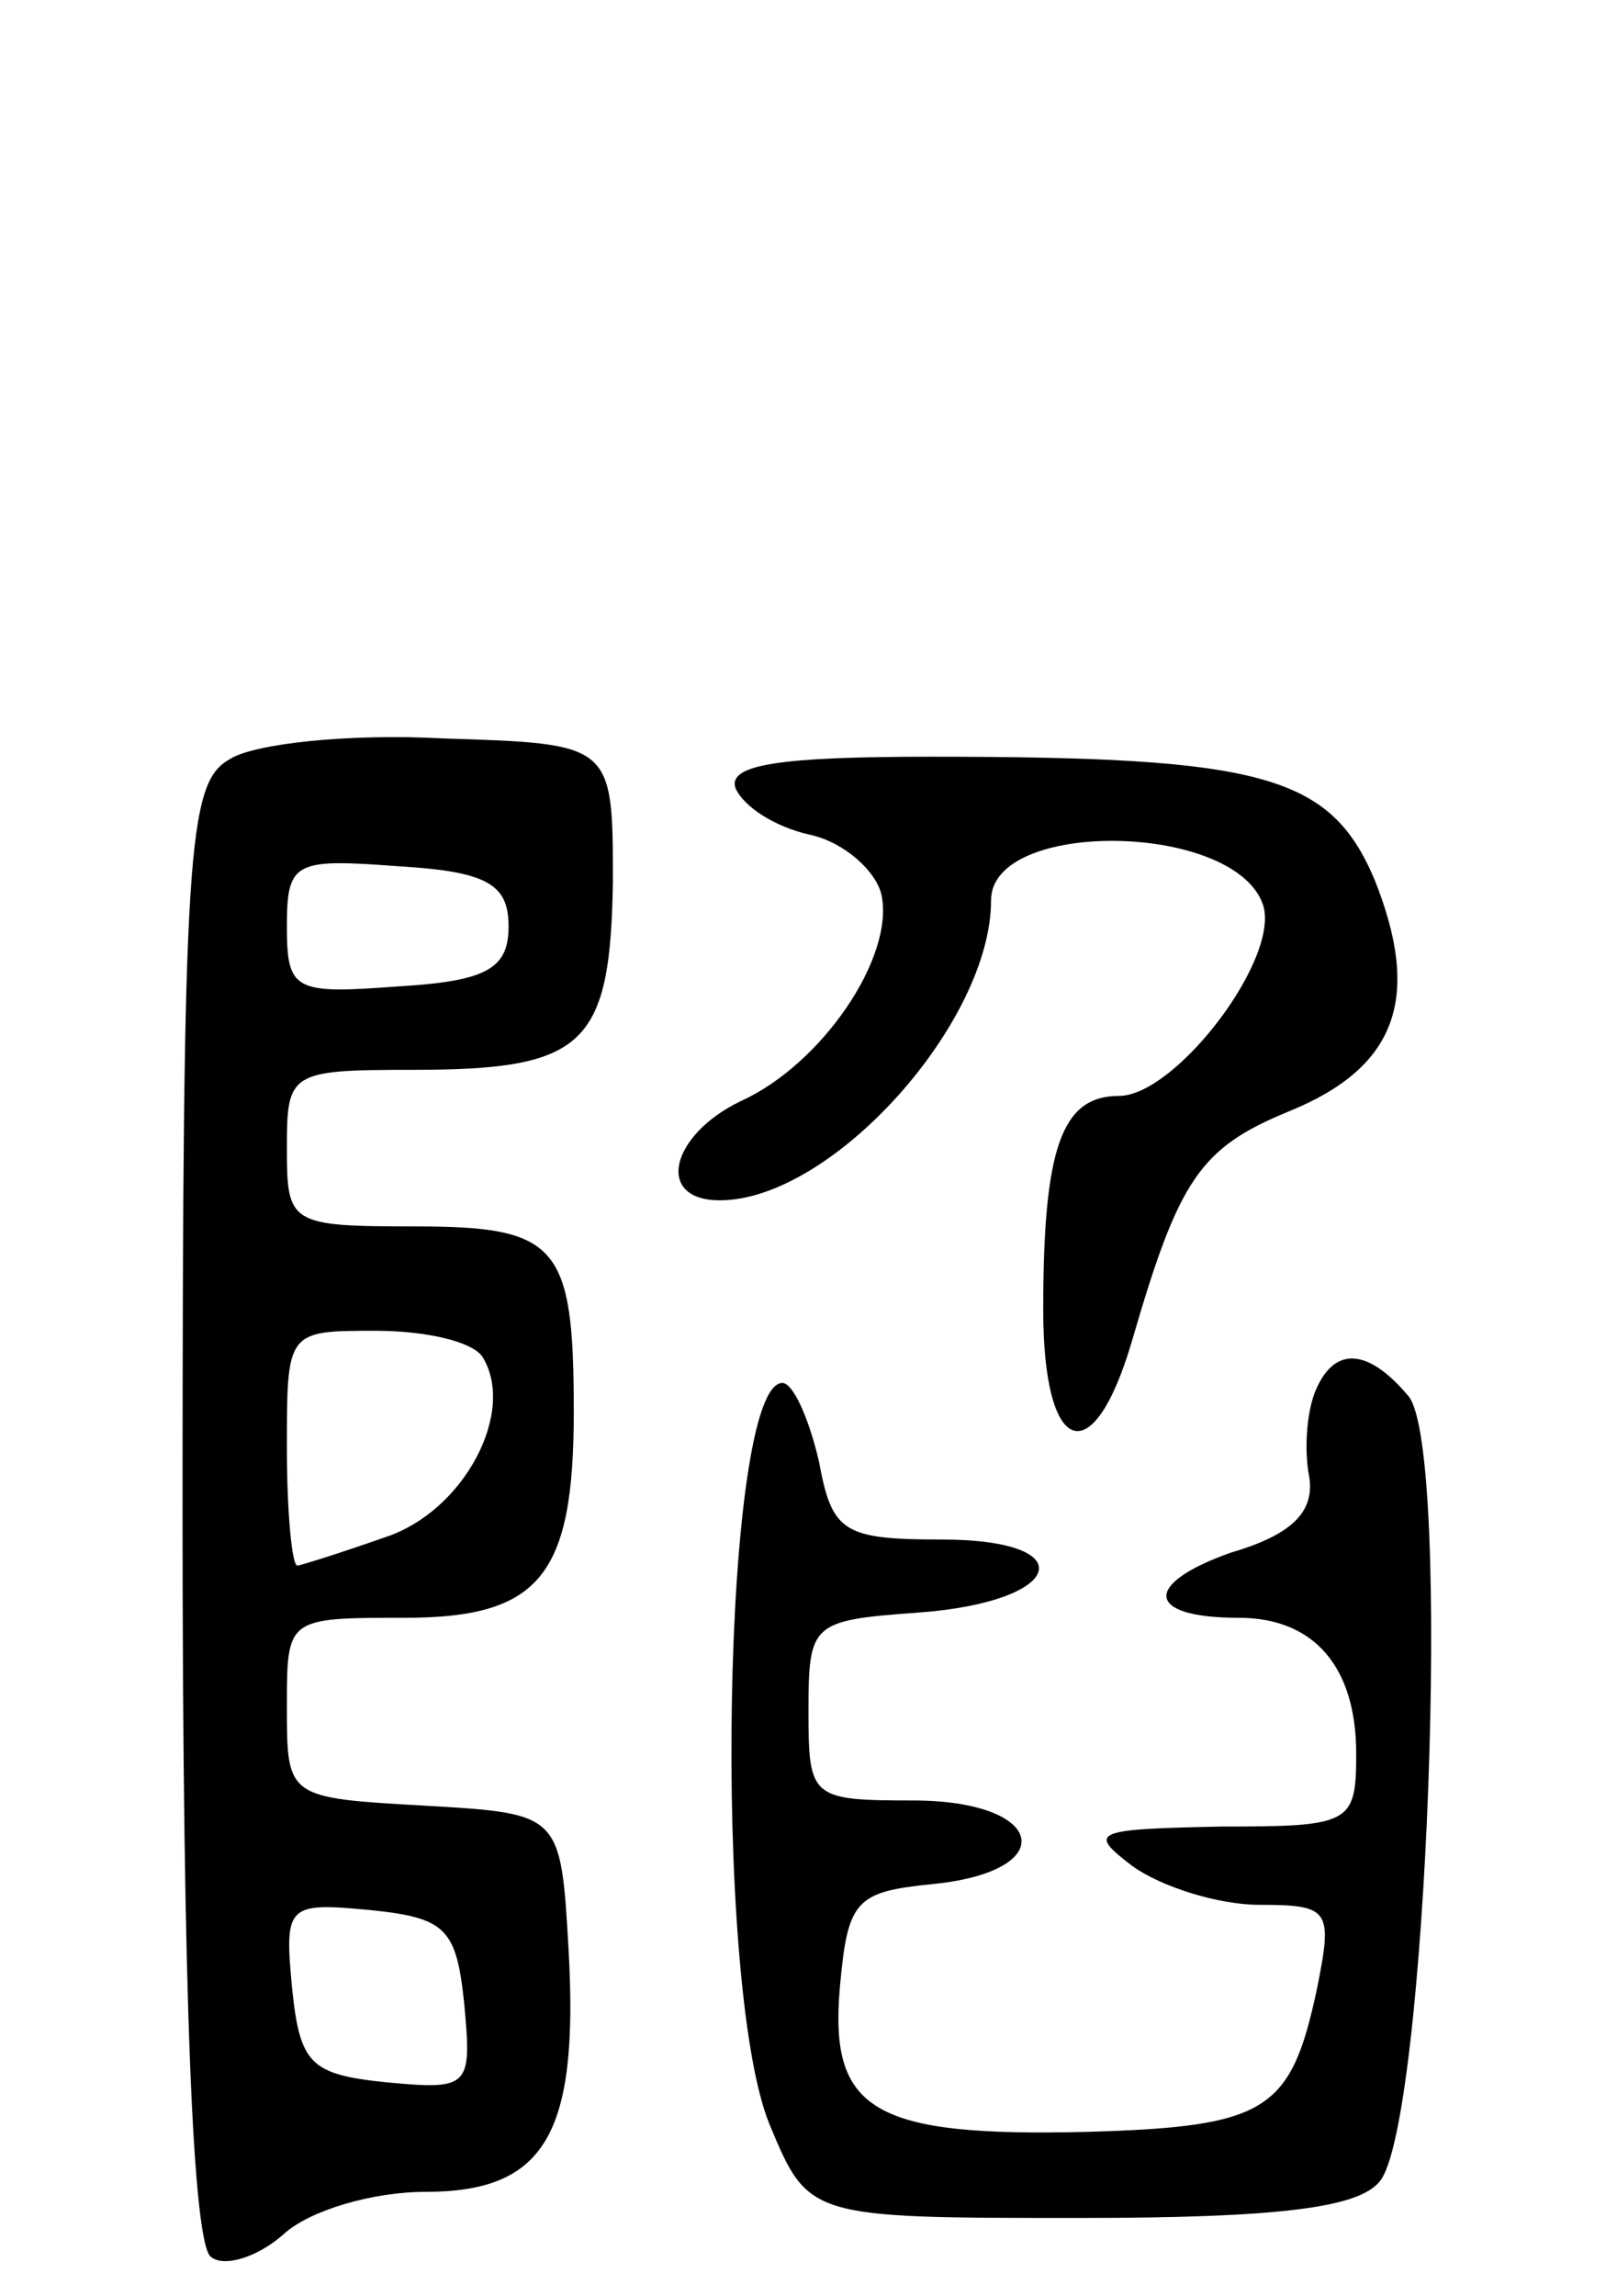 <svg version="1.0" xmlns="http://www.w3.org/2000/svg"
 width="62pt" height="88pt" viewBox="0 0 62 88"
 preserveAspectRatio="xMidYMid meet">
<g transform="translate(0,88) scale(0.1,-0.1)"
fill="#000000" stroke="none">
<path d="M88 589 c-16 -9 -18 -34 -18 -289 0 -186 4 -281 11 -285 5 -4 18 0
28 9 10 9 34 16 54 16 46 0 59 22 55 93 -3 52 -3 52 -55 55 -53 3 -53 3 -53
38 0 34 0 34 45 34 52 0 65 16 65 79 0 64 -6 71 -61 71 -48 0 -49 1 -49 30 0
29 1 30 48 30 66 0 76 9 77 72 0 53 0 53 -65 55 -36 2 -73 -2 -82 -8z m107
-64 c0 -16 -8 -21 -42 -23 -40 -3 -43 -2 -43 23 0 25 3 26 43 23 34 -2 42 -7
42 -23z m-10 -165 c13 -21 -7 -59 -37 -69 -17 -6 -33 -11 -34 -11 -2 0 -4 20
-4 45 0 45 0 45 34 45 19 0 37 -4 41 -10z m-7 -248 c3 -32 2 -33 -30 -30 -29
3 -33 7 -36 36 -3 32 -2 33 30 30 29 -3 33 -7 36 -36z"/>
<path d="M282 578 c3 -7 15 -15 29 -18 13 -3 25 -14 27 -23 5 -24 -23 -65 -54
-79 -27 -13 -33 -38 -8 -38 43 0 104 68 104 115 0 31 92 30 104 -1 8 -20 -33
-74 -55 -74 -22 0 -29 -20 -29 -82 0 -56 19 -63 34 -12 18 62 26 74 60 88 42
17 51 44 33 89 -17 40 -43 47 -170 47 -58 0 -78 -3 -75 -12z"/>
<path d="M504 346 c-3 -8 -4 -22 -2 -32 2 -13 -6 -22 -30 -29 -34 -12 -33 -25
3 -25 29 0 45 -19 45 -52 0 -27 -2 -28 -52 -28 -49 -1 -51 -2 -34 -15 11 -8
33 -15 49 -15 27 0 28 -2 22 -32 -10 -47 -19 -53 -88 -55 -82 -2 -99 8 -95 55
3 34 6 37 36 40 49 5 43 32 -8 32 -39 0 -40 1 -40 34 0 34 1 35 42 38 56 4 64
28 9 28 -38 0 -42 3 -47 30 -4 17 -10 30 -14 30 -23 0 -27 -230 -5 -284 15
-36 15 -36 119 -36 77 0 107 4 115 14 18 21 28 281 11 301 -16 19 -29 19 -36
1z"/>
</g>
</svg>
